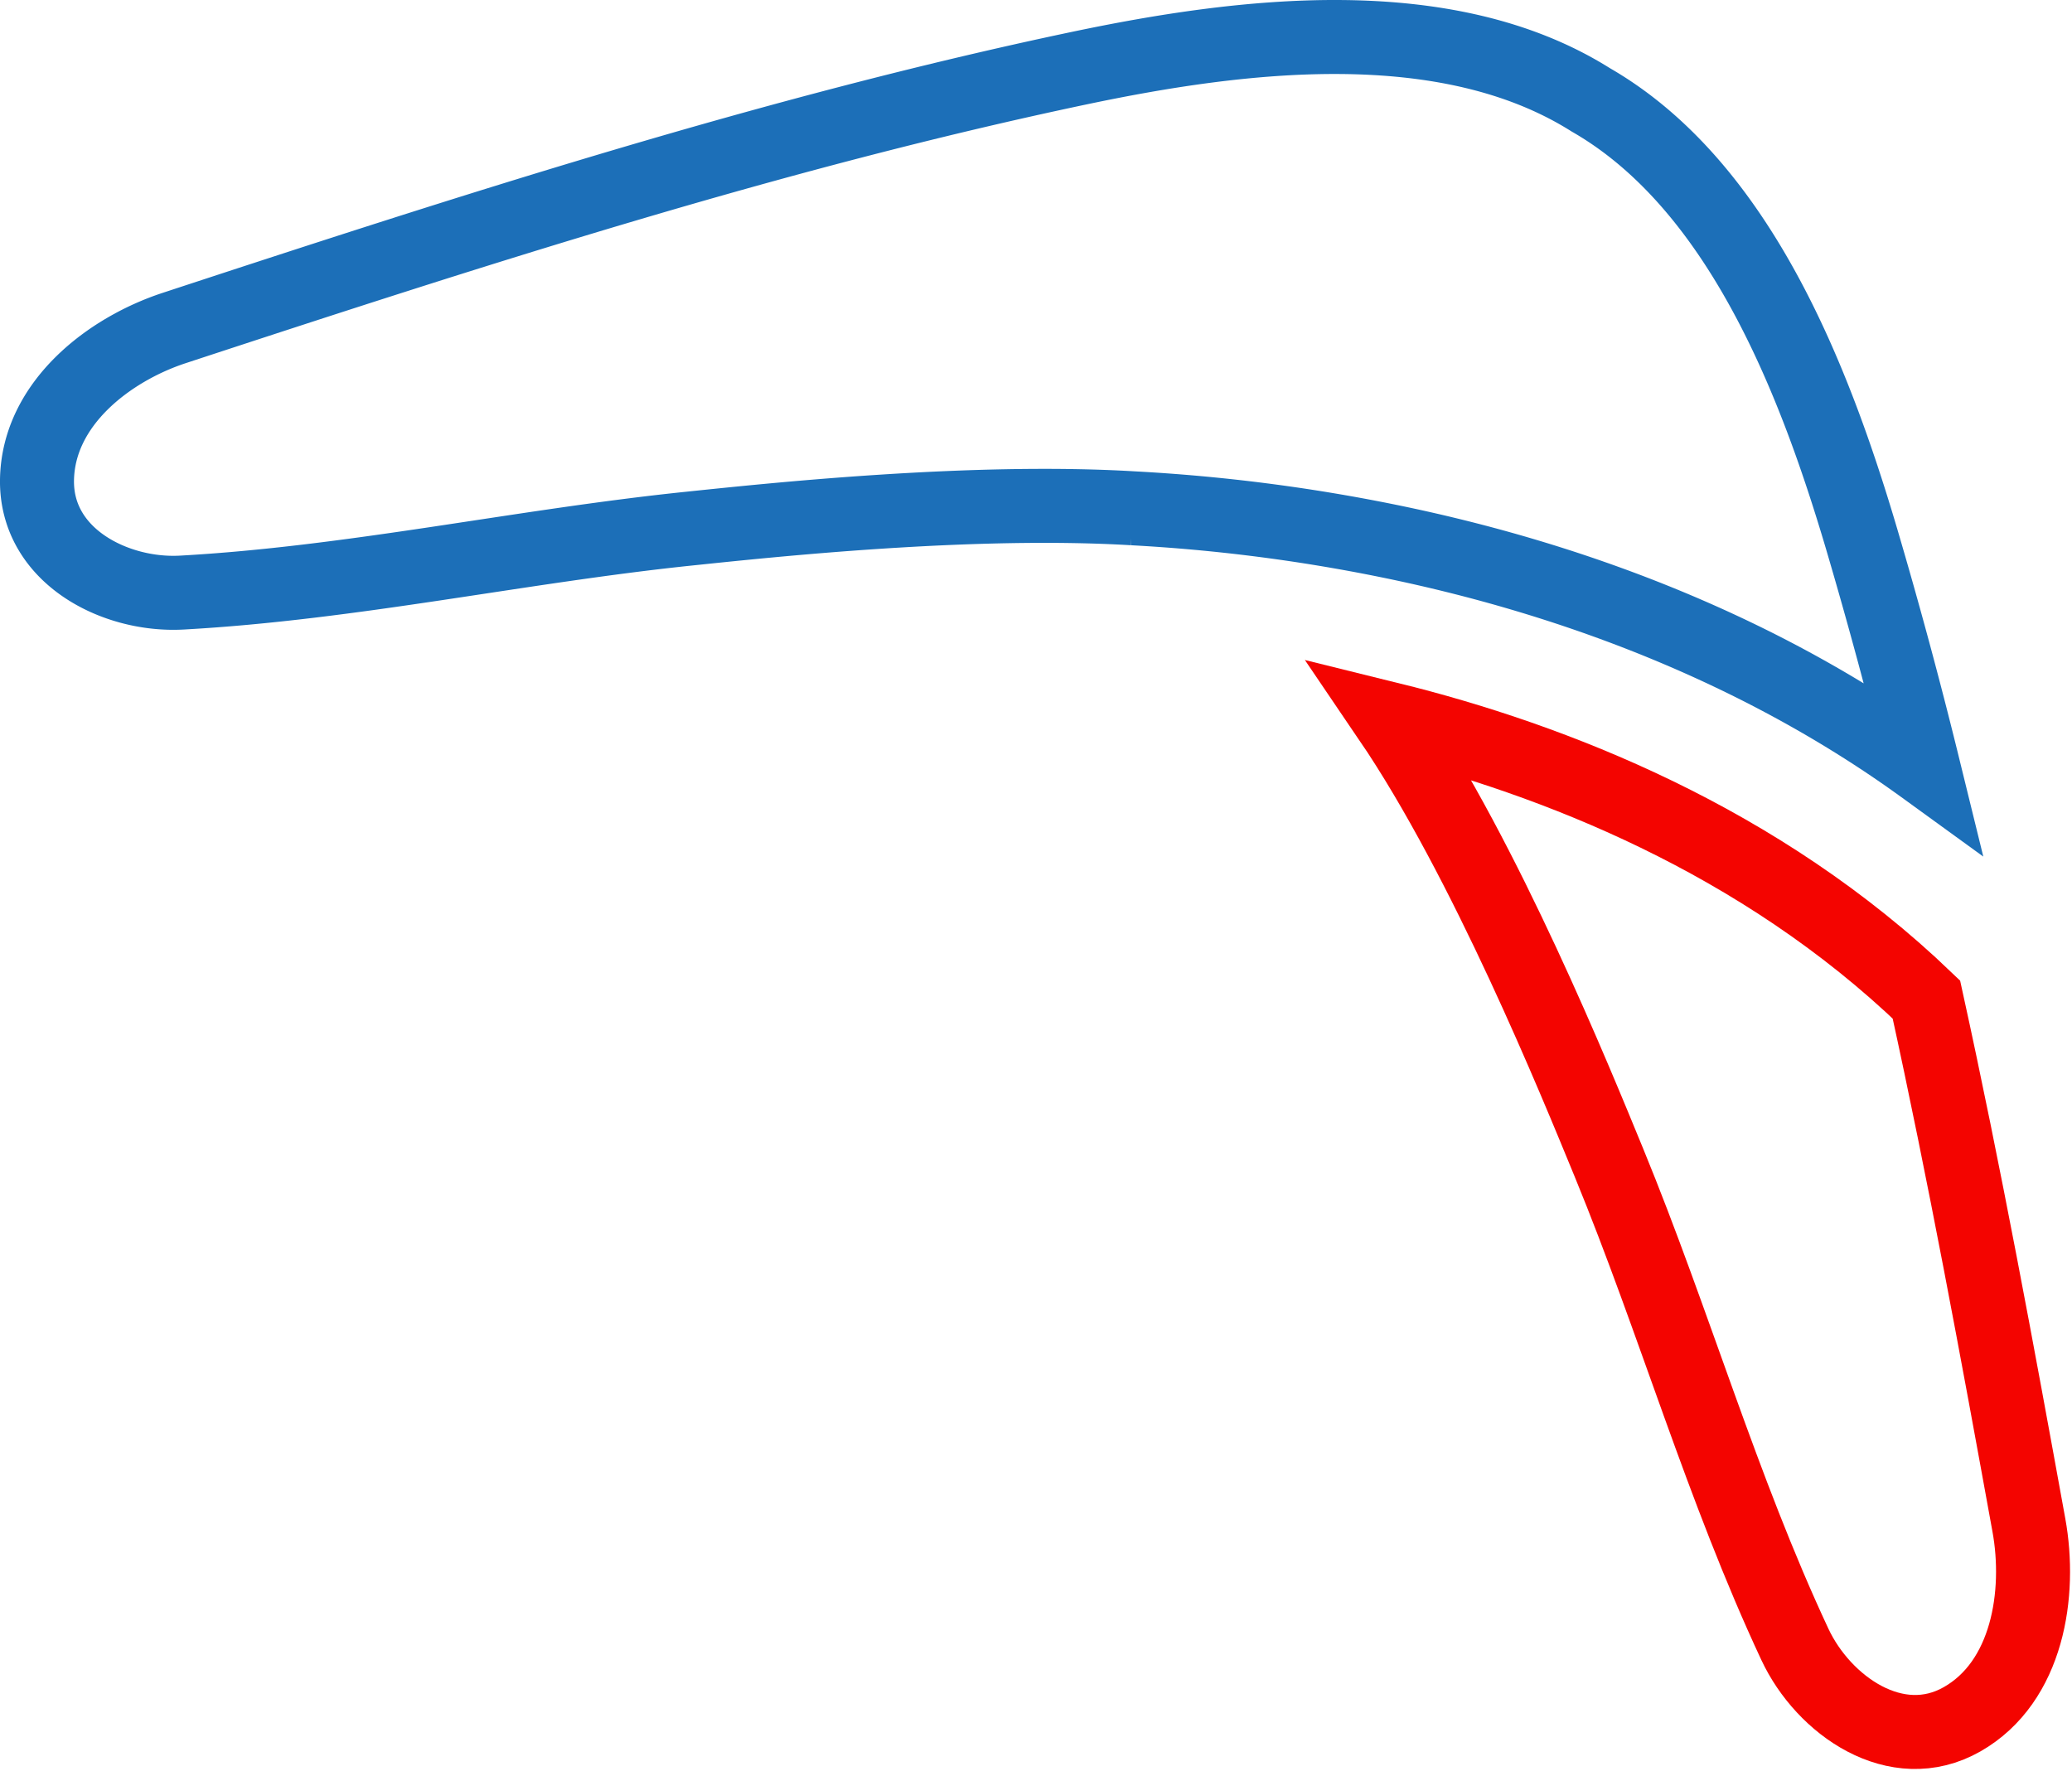 <svg width="56" height="48" viewBox="0 0 56 48" xmlns="http://www.w3.org/2000/svg"><g stroke-width="2" fill="none" fill-rule="evenodd"><path d="M50.313 14.563c-1.274-4.303-3.308-9.558-7.32-11.865C39.074.231 33.53.925 29.177 1.84 20.914 3.58 12.732 6.23 4.71 8.865c-1.766.58-3.675 2.04-3.71 4.102-.033 2.058 2.107 3.149 3.912 3.05 4.598-.254 9.144-1.255 13.725-1.73 2.139-.222 7.594-.81 11.988-.548a47.19 47.19 0 0 1 6.873.878c5.56 1.131 10.48 3.221 14.483 6.124a139.192 139.192 0 0 0-1.668-6.178z" stroke="#1C6FB8"/><path d="M54.835 41.224c-.857-4.72-1.734-9.485-2.77-14.207-4.497-4.32-10.088-6.492-14.505-7.582 2.59 3.812 5.02 9.79 5.927 11.996 1.765 4.296 3.057 8.81 5.024 13.016.773 1.65 2.742 3.033 4.517 2.024 1.78-1.012 2.142-3.403 1.807-5.247z" stroke="#F40400"/></g></svg>